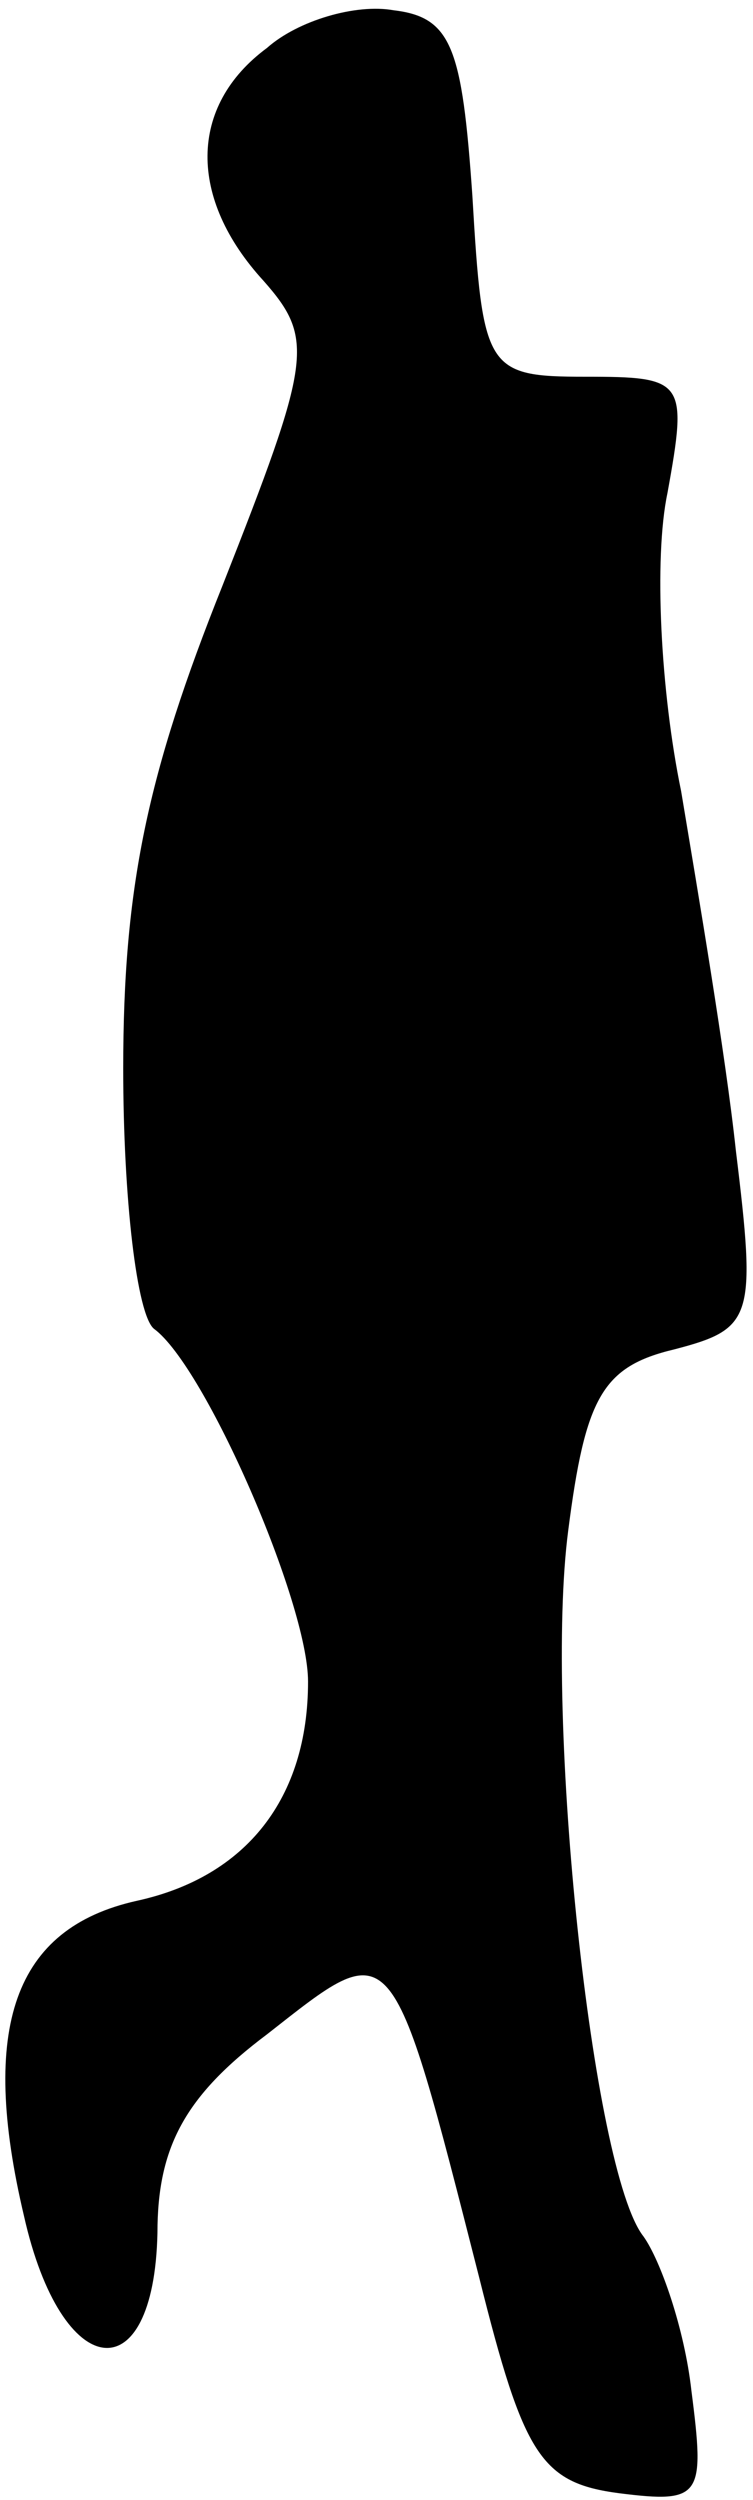 <?xml version="1.0" standalone="no"?>
<!DOCTYPE svg PUBLIC "-//W3C//DTD SVG 20010904//EN"
 "http://www.w3.org/TR/2001/REC-SVG-20010904/DTD/svg10.dtd">
<svg version="1.0" xmlns="http://www.w3.org/2000/svg"
 width="22pt" height="73pt" viewBox="0 0 22 73"
 preserveAspectRatio="xMidYMid meet">
<g transform="translate(0,73) scale(0.1,-0.1)"
fill="#000000" stroke="none">
<path fill="#000000" stroke="none" d="M78 716 c-23 -17 -23 -44 -1 -68 15
-17 14 -23 -12 -89 -22 -55 -29 -88 -29 -141 0 -38 4 -72 9 -76 15 -11 45 -80
45 -103 0 -34 -18 -57 -50 -64 -36 -8 -46 -37 -33 -92 11 -49 38 -52 39 -5 0
25 8 40 32 58 37 29 36 31 62 -71 13 -52 18 -60 41 -63 24 -3 25 -1 21 30 -2
18 -9 38 -14 45 -15 19 -29 152 -22 206 5 39 10 48 31 53 23 6 24 9 18 58 -3
28 -11 75 -16 105 -6 29 -8 68 -4 87 6 33 5 34 -24 34 -29 0 -30 2 -33 53 -3
43 -6 52 -23 54 -11 2 -28 -3 -37 -11z"/>
</g>
</svg>
